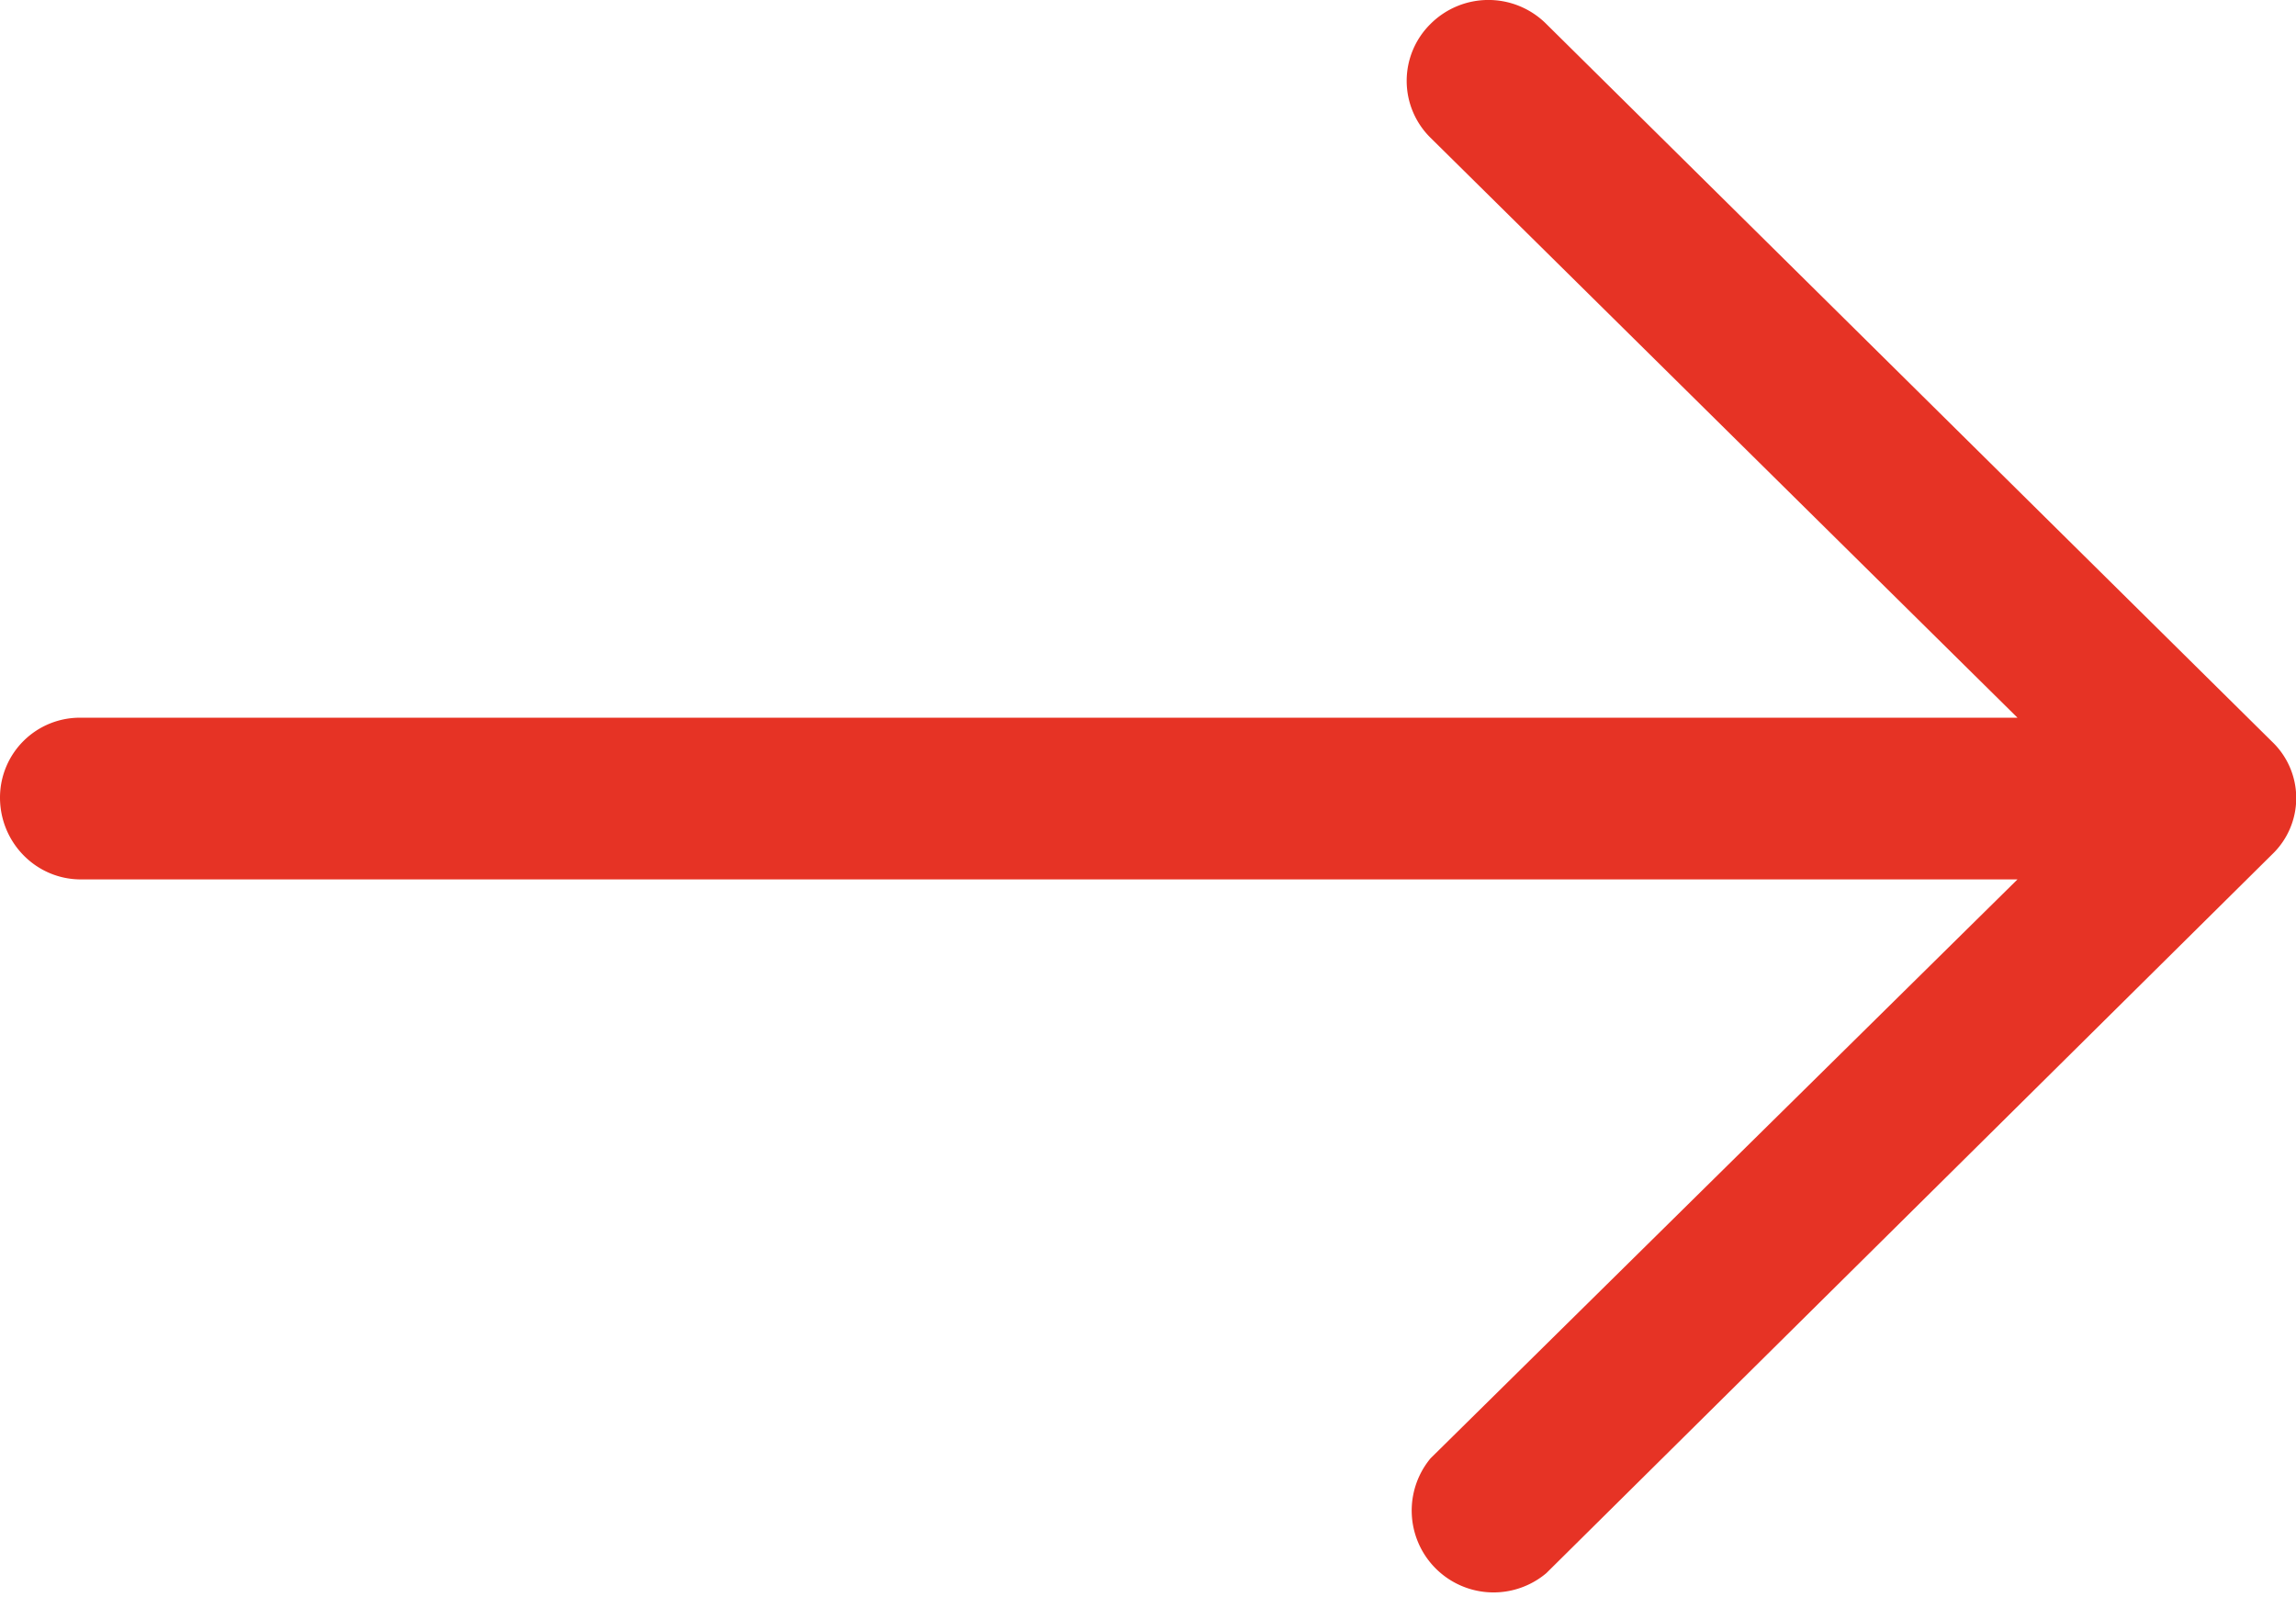 <svg xmlns="http://www.w3.org/2000/svg" xmlns:xlink="http://www.w3.org/1999/xlink" width="23" height="16" viewBox="0 0 23 16"><defs><path id="ya4ra" d="M135.49 28.24a.82.82 0 0 0-1.16 0 .8.8 0 0 0 0 1.14l5.88 5.81h-19.4a.8.8 0 0 0-.81.8c0 .45.36.82.81.82h19.4l-5.88 5.8a.82.82 0 0 0 1.16 1.15l7.27-7.2a.78.78 0 0 0 0-1.13z"/></defs><g><g transform="translate(-120 -28)"><use fill="#e63325" xlink:href="#ya4ra"/></g></g></svg>